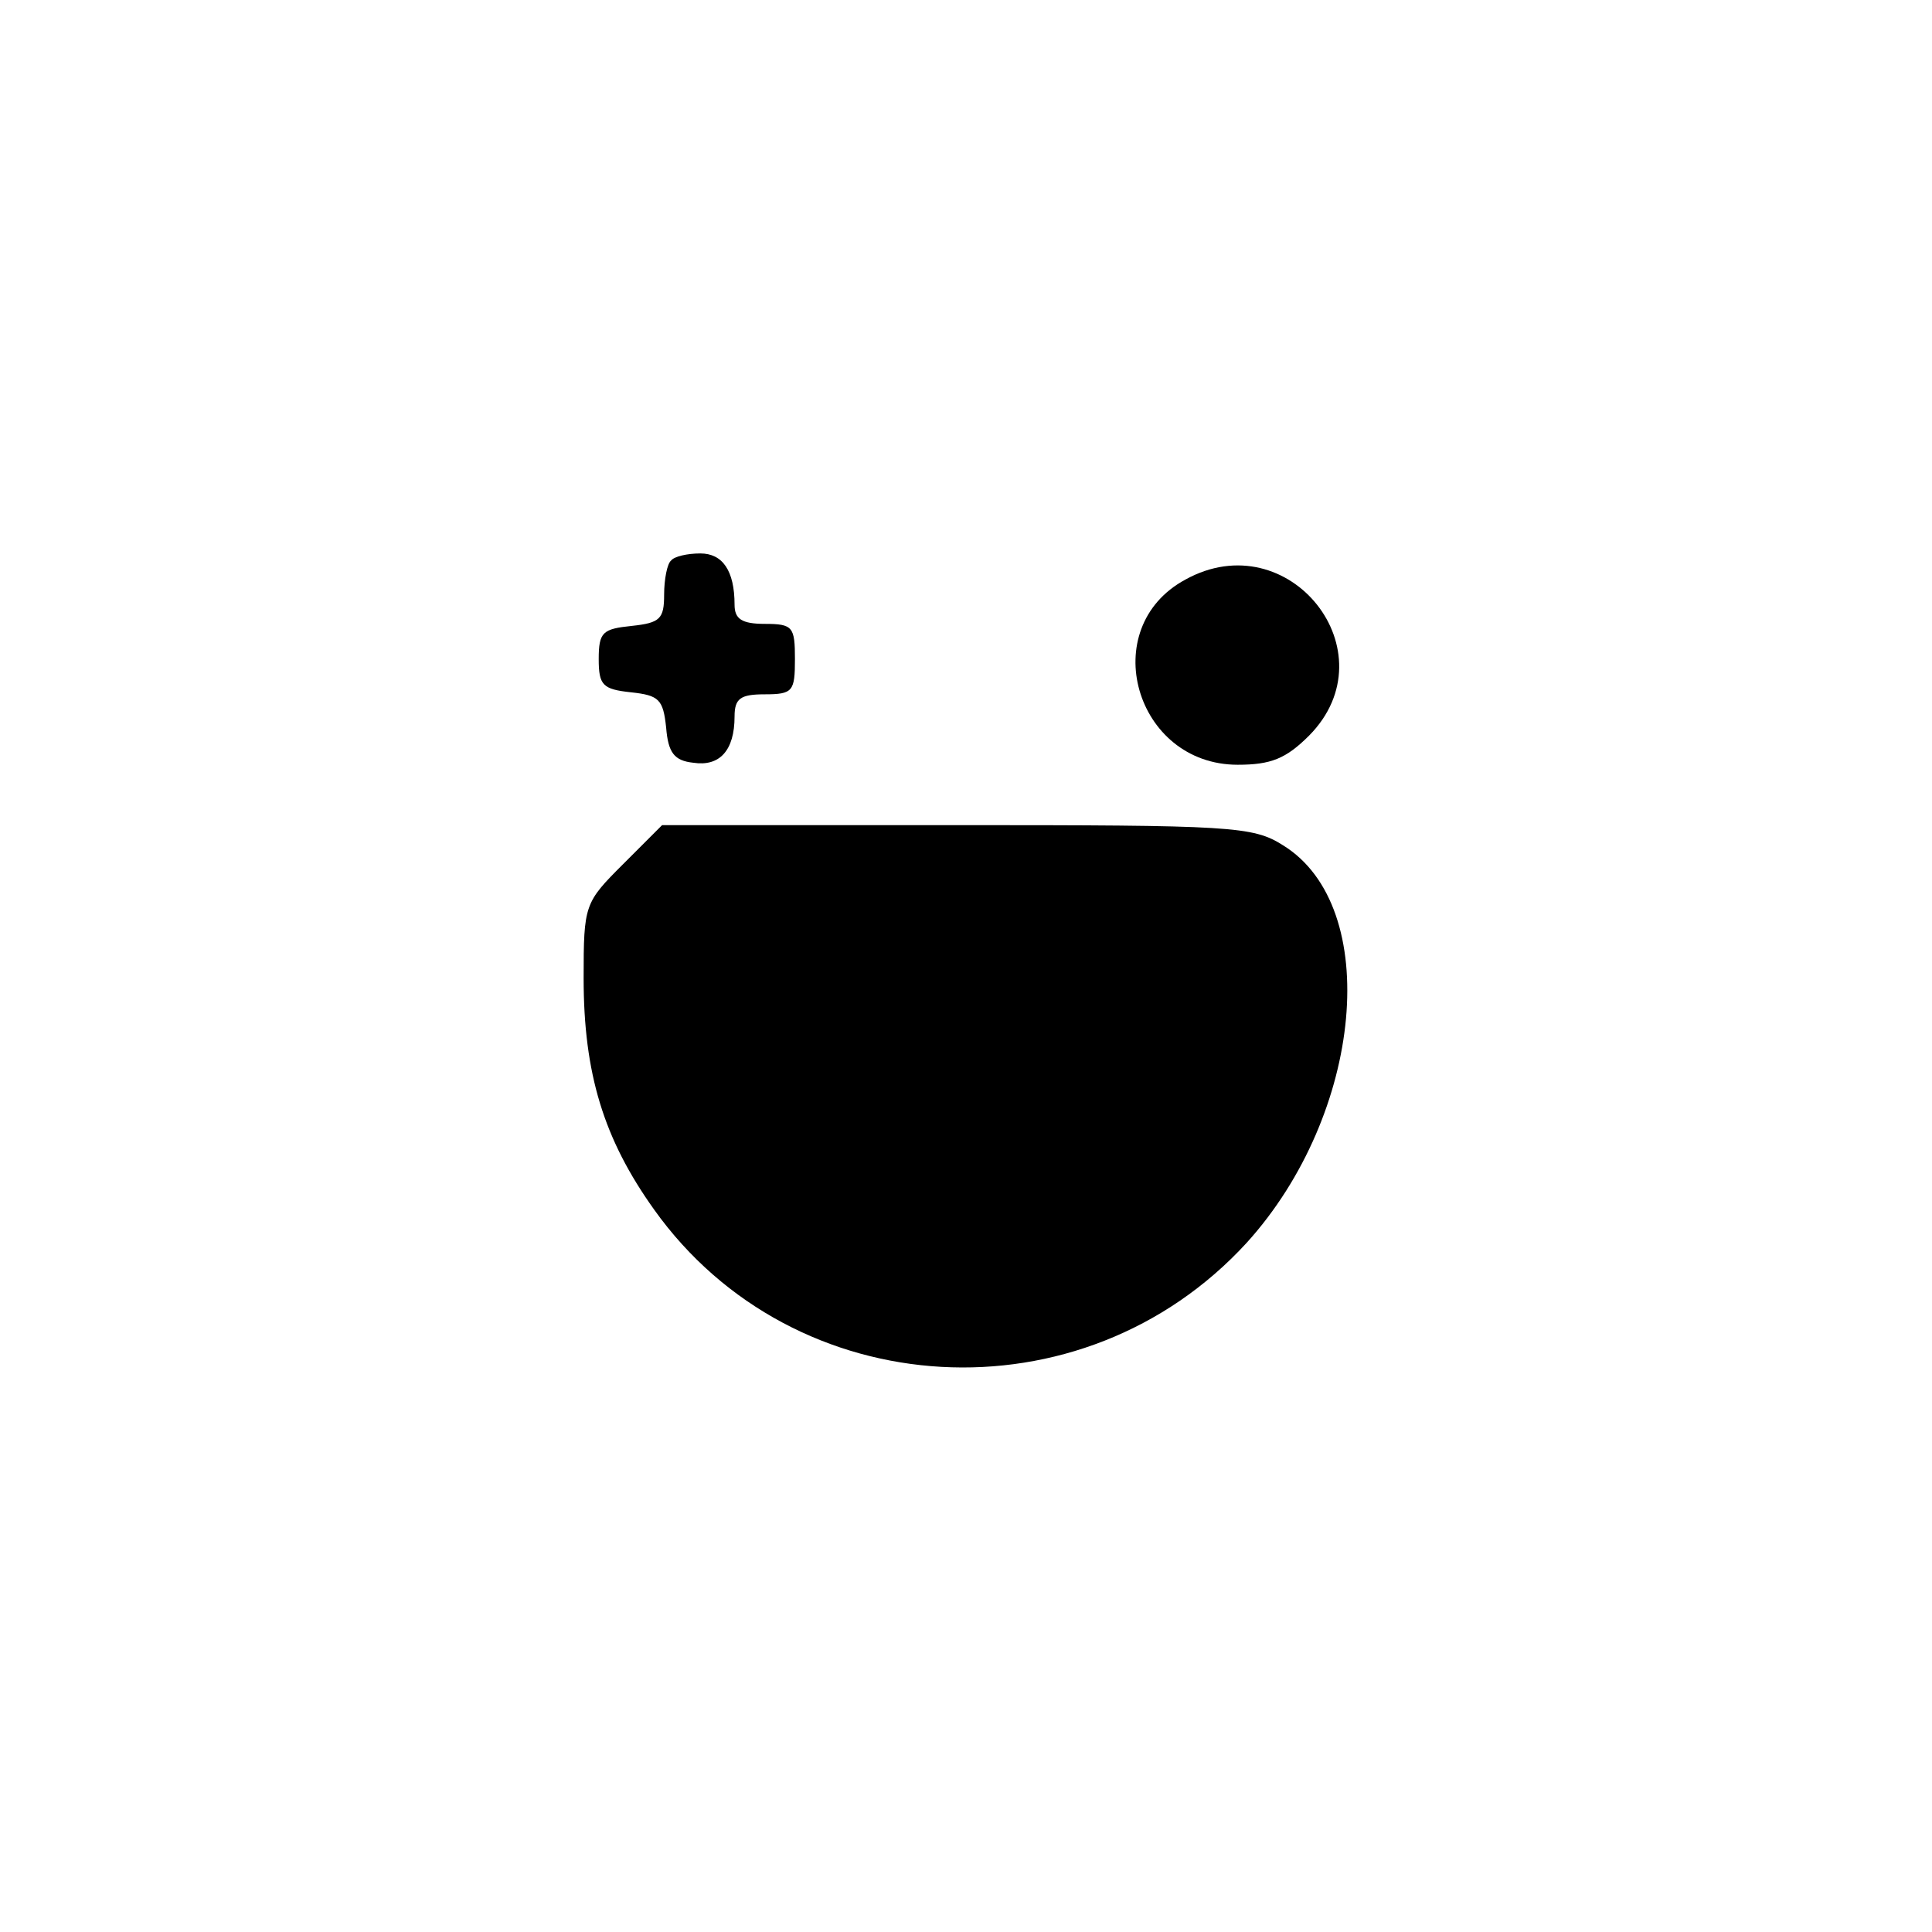 <?xml version="1.0" standalone="no"?>
<!DOCTYPE svg PUBLIC "-//W3C//DTD SVG 20010904//EN"
 "http://www.w3.org/TR/2001/REC-SVG-20010904/DTD/svg10.dtd">
<svg version="1.0" xmlns="http://www.w3.org/2000/svg"
 width="192pt" height="192pt" viewBox="0 0 192 192"
 preserveAspectRatio="xMidYMid meet">
<g transform="translate(0,192) scale(0.1,-0.1)"
fill="#000000" stroke="none">
811 c445 -92 729 -532 635 -987 -62 -301 -295 -546 -601 -630 -91 -26 -329
-26 -420 0 -291 80 -516 305 -596 596 -26 91 -26 329 0 420 120 433 542 692
982 601z"/>
<path d="M667 1363 c-4 -3 -7 -19 -7 -34 0 -24 -4 -28 -32 -31 -29 -3 -33 -6
-33 -33 0 -26 4 -30 32 -33 28 -3 32 -7 35 -35 2 -25 8 -33 27 -35 26 -4 41
12 41 46 0 18 6 22 30 22 28 0 30 3 30 35 0 32 -2 35 -30 35 -23 0 -30 5 -30
19 0 34 -12 51 -34 51 -13 0 -26 -3 -29 -7z"/>
<path d="M1178 1344 c-89 -48 -50 -184 52 -184 33 0 48 6 71 29 82 83 -20 212
-123 155z"/>
<path d="M619 1061 c-38 -38 -39 -40 -39 -113 0 -95 20 -160 70 -230 139 -195
426 -211 589 -33 116 128 135 334 36 395 -30 19 -51 20 -325 20 l-292 0 -39
-39z"/>
</g>
</svg>
